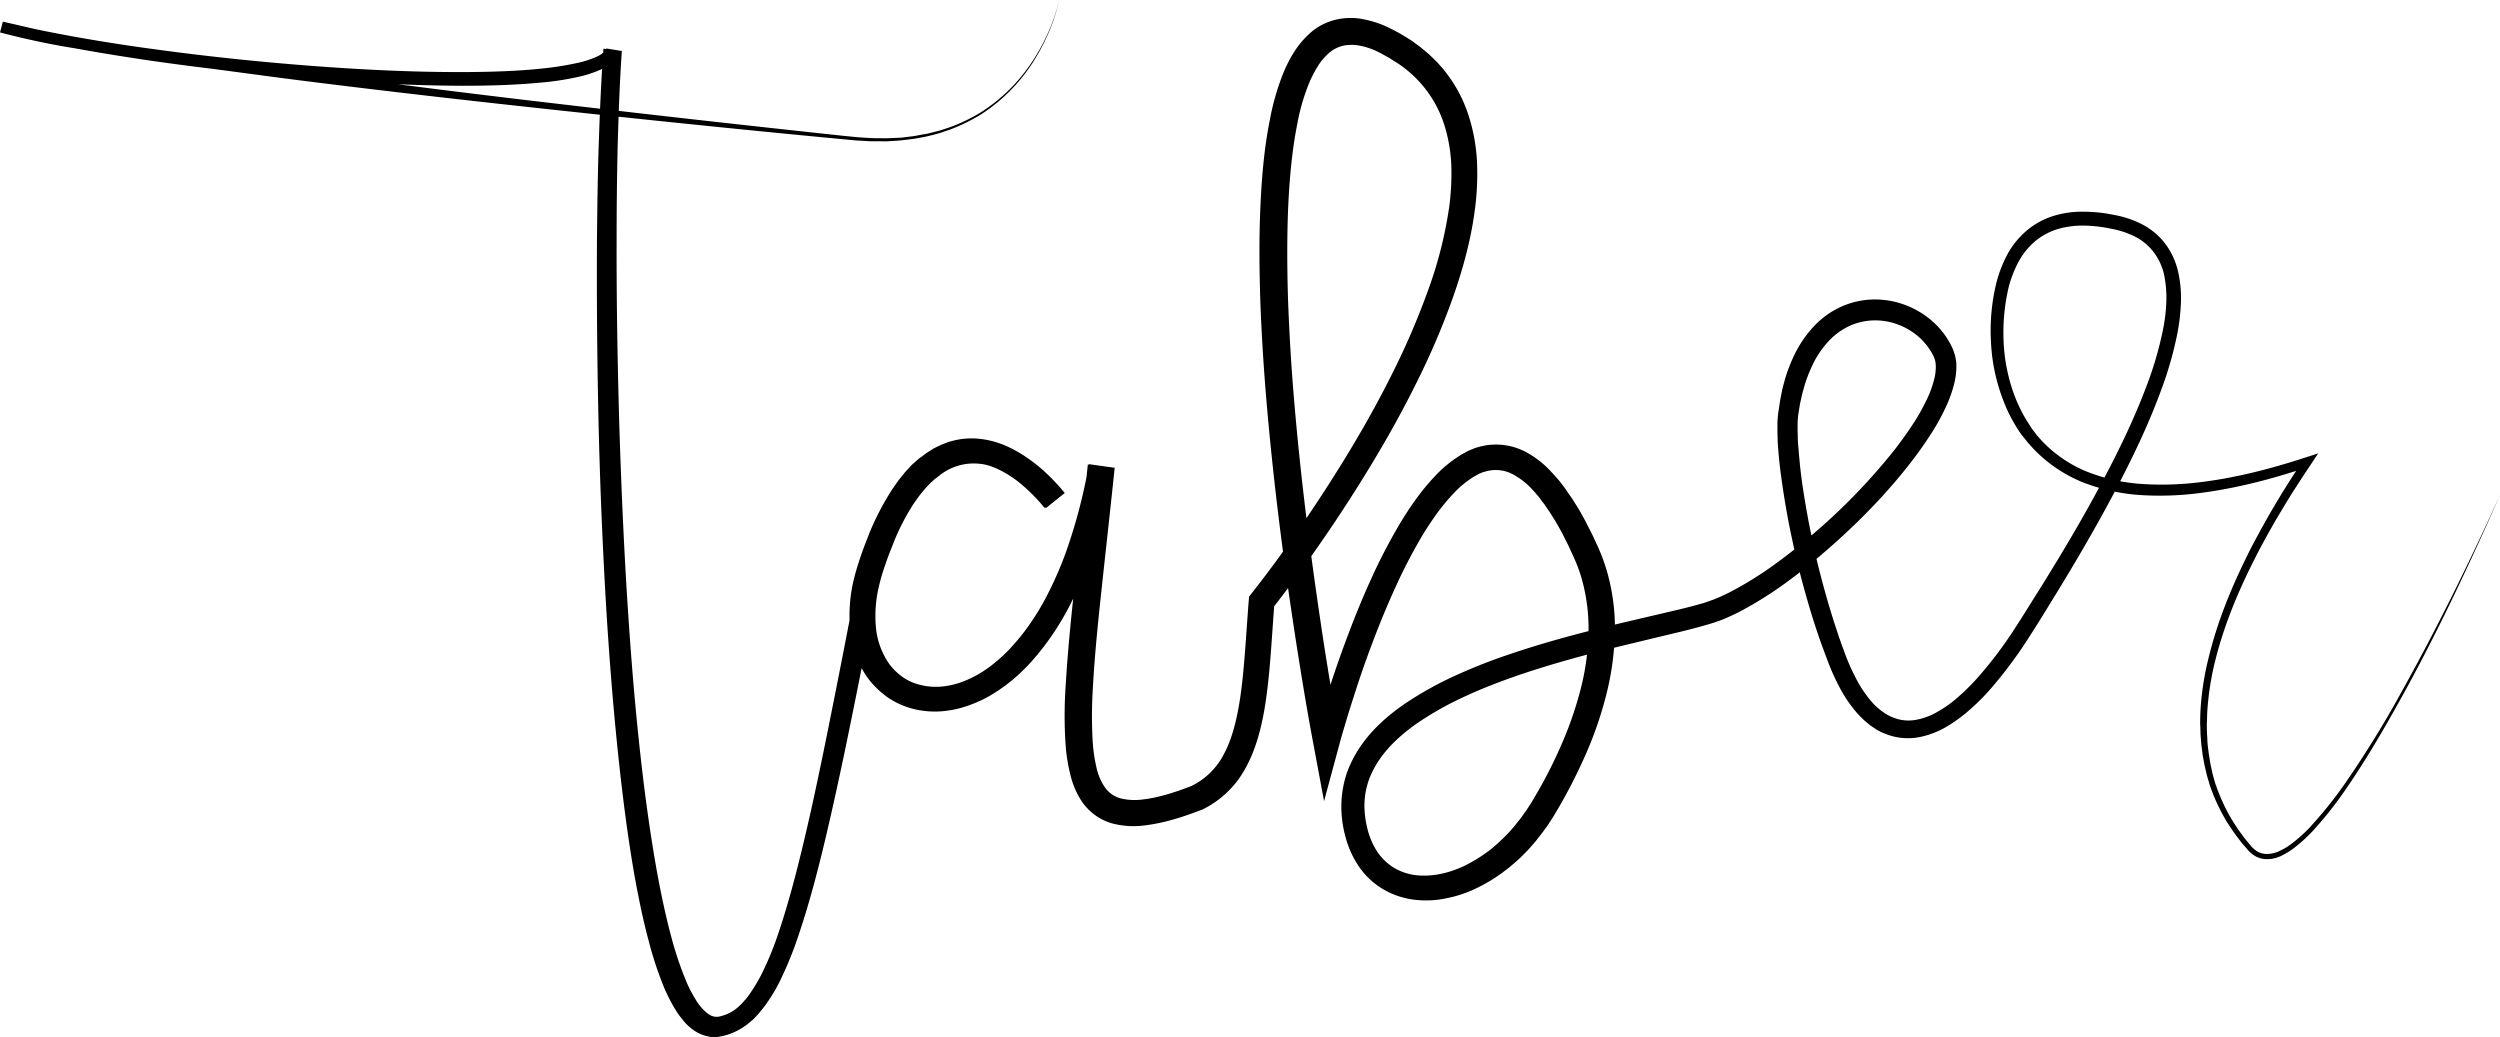 <svg id="Group_10" data-name="Group 10" xmlns="http://www.w3.org/2000/svg" viewBox="0 0 1387.4 575.544">
  <path id="Path_37" data-name="Path 37" d="M587.8,0a97.293,97.293,0,0,1-6.1,18.7A115.846,115.846,0,0,1,572.3,36a96.2,96.2,0,0,1-27.9,27.5,99.7,99.7,0,0,1-17.7,8.6L522,73.7c-1.6.5-3.2.9-4.8,1.3l-2.4.6-2.4.5-4.9.9-4.9.6-2.5.3-2.5.2-4.9.3c-1.6.1-3.3,0-4.9,0h-4.9l-4.9-.3c-3.3-.1-6.6-.5-9.8-.8C416,72.4,363.8,67,311.7,61.4S207.5,49.9,155.5,43.2l-39-5.2c-13-1.9-26-3.7-38.9-5.6L58.2,29.3l-9.7-1.6L38.7,26,29,24.2l-4.8-.9-2.4-.4a20.481,20.481,0,0,0-2.4-.5L0,18l1.6-6c13.9,3.5,28,6.3,42.1,8.8Q65,24.55,86.3,27.4c28.5,3.9,57.2,6.9,85.9,9.1s57.5,3.6,86.2,3.5c14.3-.1,28.7-.5,42.8-2a171.854,171.854,0,0,0,20.7-3.4,51.893,51.893,0,0,0,9.4-3.2,13.938,13.938,0,0,0,3.6-2.3,4.624,4.624,0,0,0,1.6-2.2l8.6,1.4c-1.2,17.2-1.8,34.5-2.3,51.9-.4,17.3-.6,34.7-.6,52-.1,34.7.5,69.4,1.5,104.1,1.1,34.7,2.6,69.4,4.9,104s5.3,69.1,9.8,103.4c2.3,17.1,4.9,34.2,8.3,51.1,1.7,8.4,3.6,16.8,5.8,25a192.952,192.952,0,0,0,8,24,72.926,72.926,0,0,0,5.5,10.8,27.731,27.731,0,0,0,6.9,8,8.184,8.184,0,0,0,3.6,1.6,8.54,8.54,0,0,0,4-.4,21.932,21.932,0,0,0,9.1-4.9l1-.9a9.425,9.425,0,0,0,1-1l1.9-2.1a40.95,40.95,0,0,0,3.5-4.7,89.991,89.991,0,0,0,6.1-10.5,178.506,178.506,0,0,0,9.4-23.4c5.4-16.2,9.7-32.9,13.7-49.7s7.6-33.8,11.1-50.8q10.35-51,20-102.2l.1-.4.1-.4a188.536,188.536,0,0,1,15-34.7,100.356,100.356,0,0,1,11.2-16,59.088,59.088,0,0,1,15.8-13,43.634,43.634,0,0,1,20.7-5.3,50.182,50.182,0,0,1,20.4,4.9,76.307,76.307,0,0,1,16.7,10.9,112.257,112.257,0,0,1,13.6,14L580.4,282a83.432,83.432,0,0,0-17.1-16.5c-6.4-4.4-13.4-7.7-20.5-8.2a30.375,30.375,0,0,0-20,5.5l-.6.4-.5.4-1.1.9-1.1.8c-.4.3-.7.6-1.1.9l-2.1,1.9-2,2.1-1,1.1-.9,1.1-1.9,2.3c-1.2,1.6-2.3,3.2-3.5,4.9a124.4,124.4,0,0,0-11.2,21.8c-1.5,3.9-3.1,7.7-4.4,11.7a110.443,110.443,0,0,0-3.5,11.7,71.117,71.117,0,0,0-1.8,23.3,42,42,0,0,0,7.5,20.5,32.938,32.938,0,0,0,7.6,7.3,27.567,27.567,0,0,0,9.6,4.2c6.8,1.8,14.4,1.2,21.5-1.1a57.164,57.164,0,0,0,10.4-4.7,63.5,63.5,0,0,0,9.6-6.7,74.774,74.774,0,0,0,8.7-8.2,116.281,116.281,0,0,0,7.8-9.3,139.774,139.774,0,0,0,12.9-20.9,202.705,202.705,0,0,0,9.9-22.9,297.856,297.856,0,0,0,12.7-48.7l14.3,2c-2.1,20.4-4.4,40.8-6.6,61.2s-4.4,40.7-5.5,60.9a247.155,247.155,0,0,0-.1,29.8,89.069,89.069,0,0,0,2,14,31.667,31.667,0,0,0,4.8,11.5,15.864,15.864,0,0,0,8.4,6,33.419,33.419,0,0,0,12.4.7c9-1,18.5-4.1,27.7-7.7l-.5.2a39.856,39.856,0,0,0,17.9-17.5c4.2-7.7,6.6-16.9,8.3-26.3s2.6-19.2,3.4-29.1,1.4-19.9,2.2-30l.2-2.2,1.4-1.8c10-12.7,19.7-26,28.9-39.5s18.1-27.3,26.5-41.3,16.3-28.3,23.5-42.9a416.864,416.864,0,0,0,19.1-44.7,230.378,230.378,0,0,0,11.7-46.4,140.411,140.411,0,0,0,1.1-23.3,86.95,86.95,0,0,0-4-22.3,64.243,64.243,0,0,0-26.7-34.4L772.3,33l-1.2-.8-1.3-.7-2.5-1.4c-.4-.2-.8-.5-1.3-.7l-1.2-.6a40.126,40.126,0,0,0-9.9-3.4,23.806,23.806,0,0,0-9.2-.1,18.323,18.323,0,0,0-7.9,3.9,32.526,32.526,0,0,0-6.5,7.6,69.226,69.226,0,0,0-5,9.8A115.8,115.8,0,0,0,719.9,69c-3.1,15.6-4.4,31.8-5.1,48-.6,16.2-.5,32.6,0,48.9.6,16.4,1.5,32.7,2.8,49.1,2.6,32.7,6.3,65.4,10.7,98,2.2,16.3,4.6,32.6,7.1,48.8,2.6,16.2,5.3,32.5,8.2,48.6l-14.3-.5c1.4-5.3,2.9-10.3,4.5-15.4,1.5-5.1,3.2-10.2,4.8-15.2,3.3-10.1,6.9-20.2,10.7-30.1,3.8-10,7.9-19.8,12.4-29.6a314.043,314.043,0,0,1,15-28.7c5.6-9.3,11.8-18.4,19.7-26.7A67.619,67.619,0,0,1,809.9,253c1.2-.9,2.7-1.5,4-2.3a19.994,19.994,0,0,1,2.1-1l2.2-.9a20.154,20.154,0,0,1,2.3-.7,16.837,16.837,0,0,1,2.4-.6,26.3,26.3,0,0,1,4.9-.7,35.3,35.3,0,0,1,19.1,4.1,52.945,52.945,0,0,1,14.2,11.2c.5.5,1,1.1,1.5,1.6l1.4,1.6,1.4,1.6,1.3,1.7c.9,1.1,1.7,2.2,2.5,3.4l2.4,3.5,1.2,1.7,1.1,1.8,2.2,3.5c1.4,2.4,2.7,4.8,4,7.2,1.2,2.4,2.5,4.9,3.7,7.3,1.1,2.5,2.3,4.9,3.4,7.4a104.326,104.326,0,0,1,5.5,16,113.684,113.684,0,0,1,3.4,33.3,155.6,155.6,0,0,1-4.9,32.7,208.577,208.577,0,0,1-10.6,30.9,301.584,301.584,0,0,1-14.5,29c-1.4,2.4-2.7,4.6-4.1,7l-2.3,3.5a41.442,41.442,0,0,1-2.4,3.4c-1.6,2.3-3.4,4.5-5.1,6.7-1.9,2.1-3.6,4.3-5.6,6.2a83.584,83.584,0,0,1-6.1,5.8l-3.2,2.7c-1.1.9-2.3,1.7-3.4,2.6a90.764,90.764,0,0,1-14.7,8.8,66.713,66.713,0,0,1-16.5,5.5,53.577,53.577,0,0,1-17.9.8,44.5,44.5,0,0,1-17.5-6,42.059,42.059,0,0,1-13.4-12.8,53.271,53.271,0,0,1-7.3-16.4,63.892,63.892,0,0,1-2.2-17.4,59.1,59.1,0,0,1,3-17.6,65.952,65.952,0,0,1,8.1-15.6c6.7-9.5,15.4-17,24.5-23.2a195.169,195.169,0,0,1,28.6-15.8,305.053,305.053,0,0,1,30-11.7c20.3-6.9,40.9-12.2,61.4-17.1l30.7-7.2c5.1-1.2,10.1-2.5,14.9-3.9l1.8-.6,1.7-.6c1.1-.4,2.3-.8,3.4-1.3,2.3-.9,4.5-2,6.8-3.1a196.207,196.207,0,0,0,26-16.1c8.3-6,16.4-12.6,24.2-19.4a335.358,335.358,0,0,0,42.7-44.9c3.1-4.1,6.1-8.2,8.9-12.5a106.424,106.424,0,0,0,7.5-13,60.833,60.833,0,0,0,5-13.4,29.134,29.134,0,0,0,.7-6.4c0-.5-.1-1-.1-1.5l-.2-1.4a6.462,6.462,0,0,0-.4-1.3c-.2-.4-.2-.7-.5-1.3a34.84,34.84,0,0,0-8.1-10.7,37.562,37.562,0,0,0-11.7-7,36.018,36.018,0,0,0-13.4-2.3,34.69,34.69,0,0,0-13.1,2.9,37.1,37.1,0,0,0-11.2,7.8,53.346,53.346,0,0,0-8.4,11.4,85.1,85.1,0,0,0-5.6,13.5l-1,3.6-.5,1.8-.4,1.8-.8,3.7c-.2,1.2-.4,2.5-.6,3.7s-.4,2.5-.5,3.7-.2,2.3-.2,3.5v3.7c0,1.3.1,2.5.1,3.8,0,2.5.3,5.1.5,7.7s.5,5.1.7,7.7c1.1,10.3,2.8,20.6,4.7,30.8,2,10.2,4.1,20.4,6.8,30.5,2.6,10.1,5.5,20.1,8.8,30l1.2,3.7c.4,1.2.9,2.4,1.3,3.7l2.7,7.3a113.177,113.177,0,0,0,6.3,13.7,63.957,63.957,0,0,0,8.3,12,29.492,29.492,0,0,0,2.5,2.5c.8.8,1.8,1.5,2.6,2.2.9.6,1.8,1.3,2.8,1.9l1.5.8c.2.1.5.3.7.4l.8.3a22.96,22.96,0,0,0,12.7,1.7,36.725,36.725,0,0,0,13-4.8,65.911,65.911,0,0,0,11.9-8.7,121.349,121.349,0,0,0,10.7-10.8,227.382,227.382,0,0,0,18.7-24.6l4.2-6.5,4.2-6.7,8.4-13.4c11.1-17.9,21.8-35.9,31.7-54.4,9.9-18.4,19.1-37.3,26.3-56.7a193.673,193.673,0,0,0,8.6-29.7,95.923,95.923,0,0,0,1.9-15.1,64.938,64.938,0,0,0-1-14.7,32.388,32.388,0,0,0-5.5-12.9,29.906,29.906,0,0,0-10.5-9.1,48.753,48.753,0,0,0-13.8-4.6,76.5,76.5,0,0,0-14.9-1.7,49.765,49.765,0,0,0-14.5,1.9,36.874,36.874,0,0,0-12.5,6.7,40.978,40.978,0,0,0-9.1,11.1,66.239,66.239,0,0,0-5.5,13.8,109.507,109.507,0,0,0-3,30.3,97.893,97.893,0,0,0,5.8,29.8,81.97,81.97,0,0,0,6.5,13.7c.6,1.1,1.4,2.1,2,3.2.3.5.7,1.1,1,1.6l1.1,1.5c.8,1,1.5,2,2.3,3l2.5,2.8a71.416,71.416,0,0,0,24.7,17,100.446,100.446,0,0,0,29.7,6.9,169.048,169.048,0,0,0,31-.6c20.7-2.3,41-7.5,60.9-14l7.1-2.3-4.1,6.2c-5.6,8.4-11.2,16.9-16.3,25.6-2.7,4.3-5.1,8.7-7.6,13.1-2.4,4.4-4.9,8.9-7.1,13.4-9.2,18-17,36.7-21.9,56.2a158.137,158.137,0,0,0-4.6,29.7l-.1,3.8-.1,1.9v1.9l.1,3.8c.1,1.2.2,2.5.2,3.7.1,2.5.5,5,.8,7.5.2,1.2.4,2.5.6,3.7s.4,2.5.7,3.7l.8,3.7,1,3.6a25.336,25.336,0,0,0,1.2,3.6,36.169,36.169,0,0,0,1.3,3.5,98.5,98.5,0,0,0,6.5,13.5,113.5,113.5,0,0,0,8.5,12.4l2.4,2.9a14.773,14.773,0,0,0,2.5,2.5,10.193,10.193,0,0,0,6.2,2.4,16.147,16.147,0,0,0,6.8-1.3,37.155,37.155,0,0,0,6.4-3.6,80.211,80.211,0,0,0,11.2-9.9,228.031,228.031,0,0,0,19-23.6,571.99,571.99,0,0,0,32-51.8c9.9-17.7,19.3-35.8,28.4-54,9-18.2,17.8-36.6,26.1-55.1-8.1,18.7-16.6,37.1-25.4,55.5-8.8,18.3-18,36.5-27.8,54.3s-20,35.5-31.5,52.3a208.784,208.784,0,0,1-18.9,24.1,81.812,81.812,0,0,1-11.5,10.4,41.845,41.845,0,0,1-6.8,4,18.188,18.188,0,0,1-8,1.6,13.011,13.011,0,0,1-7.8-3,15.924,15.924,0,0,1-2.9-2.9l-2.5-2.9a124.244,124.244,0,0,1-8.9-12.6,105.718,105.718,0,0,1-6.9-13.9c-.5-1.2-.9-2.4-1.4-3.6-.4-1.2-.9-2.4-1.2-3.7l-1.1-3.7-.9-3.8c-.3-1.3-.6-2.5-.8-3.8s-.5-2.5-.7-3.8c-.3-2.6-.7-5.1-.9-7.7q-.15-1.95-.3-3.9l-.1-3.9-.1-1.9v-1.9l.1-3.9a157.044,157.044,0,0,1,4.5-30.5c4.8-20,12.6-39.1,21.7-57.4,2.2-4.6,4.7-9.1,7.1-13.6,2.5-4.4,4.9-8.9,7.6-13.3,5.1-8.8,10.7-17.4,16.3-26l3,3.9c-20.1,6.8-40.7,12.2-61.9,14.8a171.828,171.828,0,0,1-32.1.9,108.073,108.073,0,0,1-31.6-7.1,79.491,79.491,0,0,1-27.1-18.4l-2.8-3.1c-.9-1-1.7-2.2-2.6-3.2l-1.3-1.6c-.4-.6-.8-1.1-1.2-1.7-.7-1.2-1.5-2.3-2.2-3.5a83.779,83.779,0,0,1-7.1-14.8,102.424,102.424,0,0,1-6.5-31.9,111.038,111.038,0,0,1,3-32.4,70.736,70.736,0,0,1,6-15.6,45.8,45.8,0,0,1,10.7-13.3,42.2,42.2,0,0,1,15.1-8.3,53.451,53.451,0,0,1,16.7-2.3,80.749,80.749,0,0,1,16.4,1.7,55.753,55.753,0,0,1,16,5.3,38.226,38.226,0,0,1,13.3,11.4,41.692,41.692,0,0,1,6.9,15.9,67.641,67.641,0,0,1,1.3,16.7,109.914,109.914,0,0,1-1.9,16.3,200.353,200.353,0,0,1-8.8,31c-7.3,20.1-16.6,39.3-26.5,58s-20.6,37-31.6,55l-8.3,13.5L1129,349l-4.3,6.7a240.549,240.549,0,0,1-19.3,25.8,126.792,126.792,0,0,1-11.5,11.7,84.278,84.278,0,0,1-13.5,10,47.32,47.32,0,0,1-16.5,6.1,33.527,33.527,0,0,1-18.2-2.3l-1.1-.4a4.671,4.671,0,0,0-1-.5l-2-1.1c-1.3-.8-2.5-1.7-3.8-2.5-1.1-1-2.3-1.9-3.4-2.9-1-1-2.1-2-3.1-3.1a72.928,72.928,0,0,1-9.8-13.9,126.421,126.421,0,0,1-6.9-15l-2.8-7.5c-.5-1.3-.9-2.5-1.4-3.8l-1.3-3.8c-3.5-10.1-6.4-20.3-9.2-30.6-2.7-10.3-5-20.7-7.1-31.1-2-10.5-3.7-21-5-31.6-.3-2.7-.6-5.3-.8-8s-.5-5.4-.5-8.1c0-1.4-.1-2.7-.1-4.1v-4.2c0-1.4.2-2.9.3-4.4.1-1.4.4-2.7.6-4.1s.4-2.7.6-4.1l.8-4.1.4-2,.5-2,1.1-4a87.768,87.768,0,0,1,6.4-15.7,62.7,62.7,0,0,1,10.2-14,47.6,47.6,0,0,1,14.5-10.2,46.081,46.081,0,0,1,17.5-4,47.855,47.855,0,0,1,17.6,2.9,49,49,0,0,1,15.4,9.1,44.978,44.978,0,0,1,10.9,14.3,19.427,19.427,0,0,1,1,2.4c.3.8.5,1.7.8,2.5.2.8.3,1.7.5,2.5a21.057,21.057,0,0,1,.2,2.5,39.69,39.69,0,0,1-.9,9.3,72.728,72.728,0,0,1-5.9,16.2,117.894,117.894,0,0,1-8.2,14.3c-3,4.6-6.1,9-9.4,13.3a307.884,307.884,0,0,1-21,24.5c-7.4,7.8-15.1,15.2-23.1,22.3s-16.3,13.9-25,20.3a210.125,210.125,0,0,1-27.6,17.3c-2.5,1.2-5,2.4-7.6,3.5-1.3.5-2.6,1.1-4,1.5l-2,.7-2,.6c-5.3,1.6-10.4,2.9-15.6,4.2l-30.8,7.4c-20.4,4.9-40.6,10.3-60.2,17-9.8,3.4-19.5,7.1-28.8,11.4A180.984,180.984,0,0,0,787,401c-8.2,5.7-15.7,12.3-21.1,20a51.53,51.53,0,0,0-6.4,12.3,43.338,43.338,0,0,0-2.3,13.4,53.9,53.9,0,0,0,1.8,13.8,41.441,41.441,0,0,0,5.4,12.3,30.817,30.817,0,0,0,9.2,8.8,31.5,31.5,0,0,0,12.2,4.1c8.8,1,18.3-1.1,26.9-5.2a83.512,83.512,0,0,0,12.4-7.5,31.552,31.552,0,0,0,2.9-2.2l2.8-2.4c1.8-1.7,3.6-3.3,5.3-5.1,1.7-1.7,3.3-3.6,4.9-5.5,1.5-2,3.1-3.8,4.5-5.9.7-1,1.5-2,2.1-3l2-3.1c1.3-2.1,2.6-4.4,3.9-6.6a260.8,260.8,0,0,0,13.7-27.5,201.153,201.153,0,0,0,9.9-28.9,137.56,137.56,0,0,0,4.4-29.7,102.845,102.845,0,0,0-3-29.3,83.471,83.471,0,0,0-4.8-13.8c-1-2.3-2.1-4.6-3.2-7-1.1-2.3-2.3-4.5-3.4-6.8-1.2-2.2-2.4-4.4-3.7-6.6l-2-3.2-1-1.6-1-1.5-2.1-3.1c-.7-1-1.5-1.9-2.2-2.9l-1.1-1.5-1.2-1.4-1.2-1.4a15.379,15.379,0,0,0-1.2-1.3,40.4,40.4,0,0,0-10.5-8.3,20.1,20.1,0,0,0-11.3-2.5,28.854,28.854,0,0,0-2.9.4c-.5.1-1,.3-1.4.4l-1.5.4-1.4.6a6.11,6.11,0,0,0-1.4.7c-.9.5-1.9,1-2.8,1.6a56.2,56.2,0,0,0-10.7,9,116.238,116.238,0,0,0-9.4,11.4c-2.9,4.1-5.7,8.3-8.3,12.7a295.471,295.471,0,0,0-14.2,27.4c-4.3,9.4-8.3,19-12,28.7s-7.2,19.5-10.4,29.5c-1.6,5-3.2,9.9-4.7,14.9s-3,10-4.3,14.9l-8.4,31.1L728.9,413c-3.1-16.4-5.8-32.6-8.4-49-2.6-16.3-5-32.7-7.3-49.1-4.5-32.8-8.2-65.7-10.9-98.8-1.3-16.5-2.3-33.1-2.9-49.7-.5-16.6-.7-33.3,0-50s2-33.5,5.4-50.3A137.075,137.075,0,0,1,712,41a77.809,77.809,0,0,1,6.2-12.2,57.868,57.868,0,0,1,4.3-5.8,53.032,53.032,0,0,1,5.3-5.3,32.719,32.719,0,0,1,14.1-6.9,35.867,35.867,0,0,1,15.3,0,57.088,57.088,0,0,1,13.4,4.5,103.3,103.3,0,0,1,11.7,6.6,27.5,27.5,0,0,1,2.8,1.9l2.7,2c1.8,1.4,3.5,2.9,5.2,4.3l2.5,2.4c.8.8,1.7,1.6,2.4,2.4,1.5,1.7,3.1,3.4,4.4,5.2a76.974,76.974,0,0,1,12.7,24,99.676,99.676,0,0,1,4.7,26.2,149.6,149.6,0,0,1-1.2,26c-2.2,17.1-6.8,33.5-12.4,49.4A421.128,421.128,0,0,1,786.3,212c-7.4,15-15.5,29.6-24.1,43.9s-17.6,28.3-27,42-19.2,27.2-29.5,40.4l1.6-4c-.8,9.9-1.4,19.9-2.2,30s-1.8,20.3-3.6,30.6c-1.9,10.3-4.6,20.8-9.9,30.7a66.747,66.747,0,0,1-4.5,7.2,58.923,58.923,0,0,1-5.7,6.5,53.722,53.722,0,0,1-14.2,10l-.3.1-.3.1c-4.9,1.9-10,3.7-15.2,5.2a104.538,104.538,0,0,1-16.3,3.4,46.97,46.97,0,0,1-18.1-1.2,30.586,30.586,0,0,1-9.1-4.4,31.875,31.875,0,0,1-7.1-7.1,44.921,44.921,0,0,1-4.5-8.3,54.04,54.04,0,0,1-2.6-8.4,95.5,95.5,0,0,1-2.4-16.4,239.3,239.3,0,0,1,.1-31.7c1.2-20.8,3.4-41.2,5.6-61.7,2.2-20.4,4.6-40.8,6.7-61.1l14.3,2a305.161,305.161,0,0,1-13.4,51.1A229.274,229.274,0,0,1,594,335.4a156.209,156.209,0,0,1-14.3,22.9c-2.8,3.6-5.6,7.1-8.8,10.5a100.293,100.293,0,0,1-10.1,9.4,95.294,95.294,0,0,1-11.6,8,73.429,73.429,0,0,1-13.1,5.8,57.421,57.421,0,0,1-14.4,2.8,49.962,49.962,0,0,1-14.9-1.4,44.542,44.542,0,0,1-13.9-6.2,49.856,49.856,0,0,1-11-10.5c-6-8.1-9.1-17.9-10.1-27.4a84.377,84.377,0,0,1,2.1-28c1.1-4.5,2.5-8.9,3.9-13,1.4-4.2,3.1-8.3,4.7-12.5a148.226,148.226,0,0,1,12.5-24c1.3-1.9,2.6-3.8,4-5.7l2.2-2.7c.4-.5.7-.9,1.1-1.4l1.2-1.3,2.4-2.6,2.7-2.4c.5-.4.9-.8,1.4-1.2l1.5-1.1,1.5-1.1.7-.6.8-.5,3.1-2a35.918,35.918,0,0,1,3.4-1.7l.8-.4.9-.4,1.8-.7c.6-.2,1.2-.5,1.8-.7l1.8-.5a41.152,41.152,0,0,1,15.2-1.3,49.226,49.226,0,0,1,14.4,3.7,65.969,65.969,0,0,1,12.5,7,98.064,98.064,0,0,1,19.9,19.2l-10.5,8.4a90.845,90.845,0,0,0-11.8-12.2,60.457,60.457,0,0,0-13.7-9.1,36.385,36.385,0,0,0-14.9-3.7,30.05,30.05,0,0,0-14.3,3.6,46.674,46.674,0,0,0-12.3,10.1,92.542,92.542,0,0,0-9.8,13.8,185.44,185.44,0,0,0-14,32.2l.2-.8c-6.7,34.1-13.3,68.2-20.4,102.3-3.6,17-7.3,34.1-11.4,51.1s-8.6,33.9-14.3,50.7a203.664,203.664,0,0,1-10.2,24.9,91.094,91.094,0,0,1-7.1,11.9c-1.3,2-2.9,3.8-4.4,5.7l-2.5,2.7a8.633,8.633,0,0,1-1.4,1.3l-1.4,1.2a35.753,35.753,0,0,1-13.8,7.2,35.091,35.091,0,0,1-4.2.8,19.223,19.223,0,0,1-2.4,0,9.862,9.862,0,0,1-2.4-.3,21.6,21.6,0,0,1-8.3-3.6,27.72,27.72,0,0,1-5.8-5.5,47.437,47.437,0,0,1-4.3-6,96.442,96.442,0,0,1-6.3-12.4,200.058,200.058,0,0,1-8.4-25.5c-2.3-8.6-4.2-17.2-5.9-25.8-3.4-17.2-5.9-34.5-8.1-51.9-4.3-34.7-7.2-69.4-9.4-104.2q-3.15-52.2-4.4-104.4-1.2-52.2-.9-104.4c.2-17.4.4-34.8,1-52.2s1.3-34.8,2.6-52.3l8.6,1.4a12.864,12.864,0,0,1-4.4,6.6,28.043,28.043,0,0,1-5.5,3.5,60.747,60.747,0,0,1-11.1,3.8,152.469,152.469,0,0,1-22,3.5c-14.6,1.4-29.1,1.8-43.7,1.8-29-.1-58-1.7-86.8-4.1s-57.6-5.7-86.2-9.8c-14.3-2.1-28.6-4.4-42.9-7-12.6-2-26.8-5-40.9-8.7l1.6-6,19,4.4a20.481,20.481,0,0,0,2.4.5l2.4.5,4.8.9,9.6,1.8,9.6,1.8,9.7,1.6,19.4,3.2c12.9,2,25.9,4,38.8,6l38.9,5.5q77.85,10.65,155.9,19.7,78,9.15,156.2,17.5c3.3.3,6.5.7,9.8.9l4.9.3c1.6.1,3.3.1,4.9.1s3.3.1,4.9,0l4.9-.2,2.4-.1,2.4-.3,4.9-.6,4.8-.9,2.4-.4,2.4-.6c1.6-.4,3.2-.8,4.7-1.2l4.6-1.5a94.353,94.353,0,0,0,17.6-8.3,94.826,94.826,0,0,0,28-27,110.181,110.181,0,0,0,9.6-17.1A98.388,98.388,0,0,0,587.8,0Z"/>
</svg>
